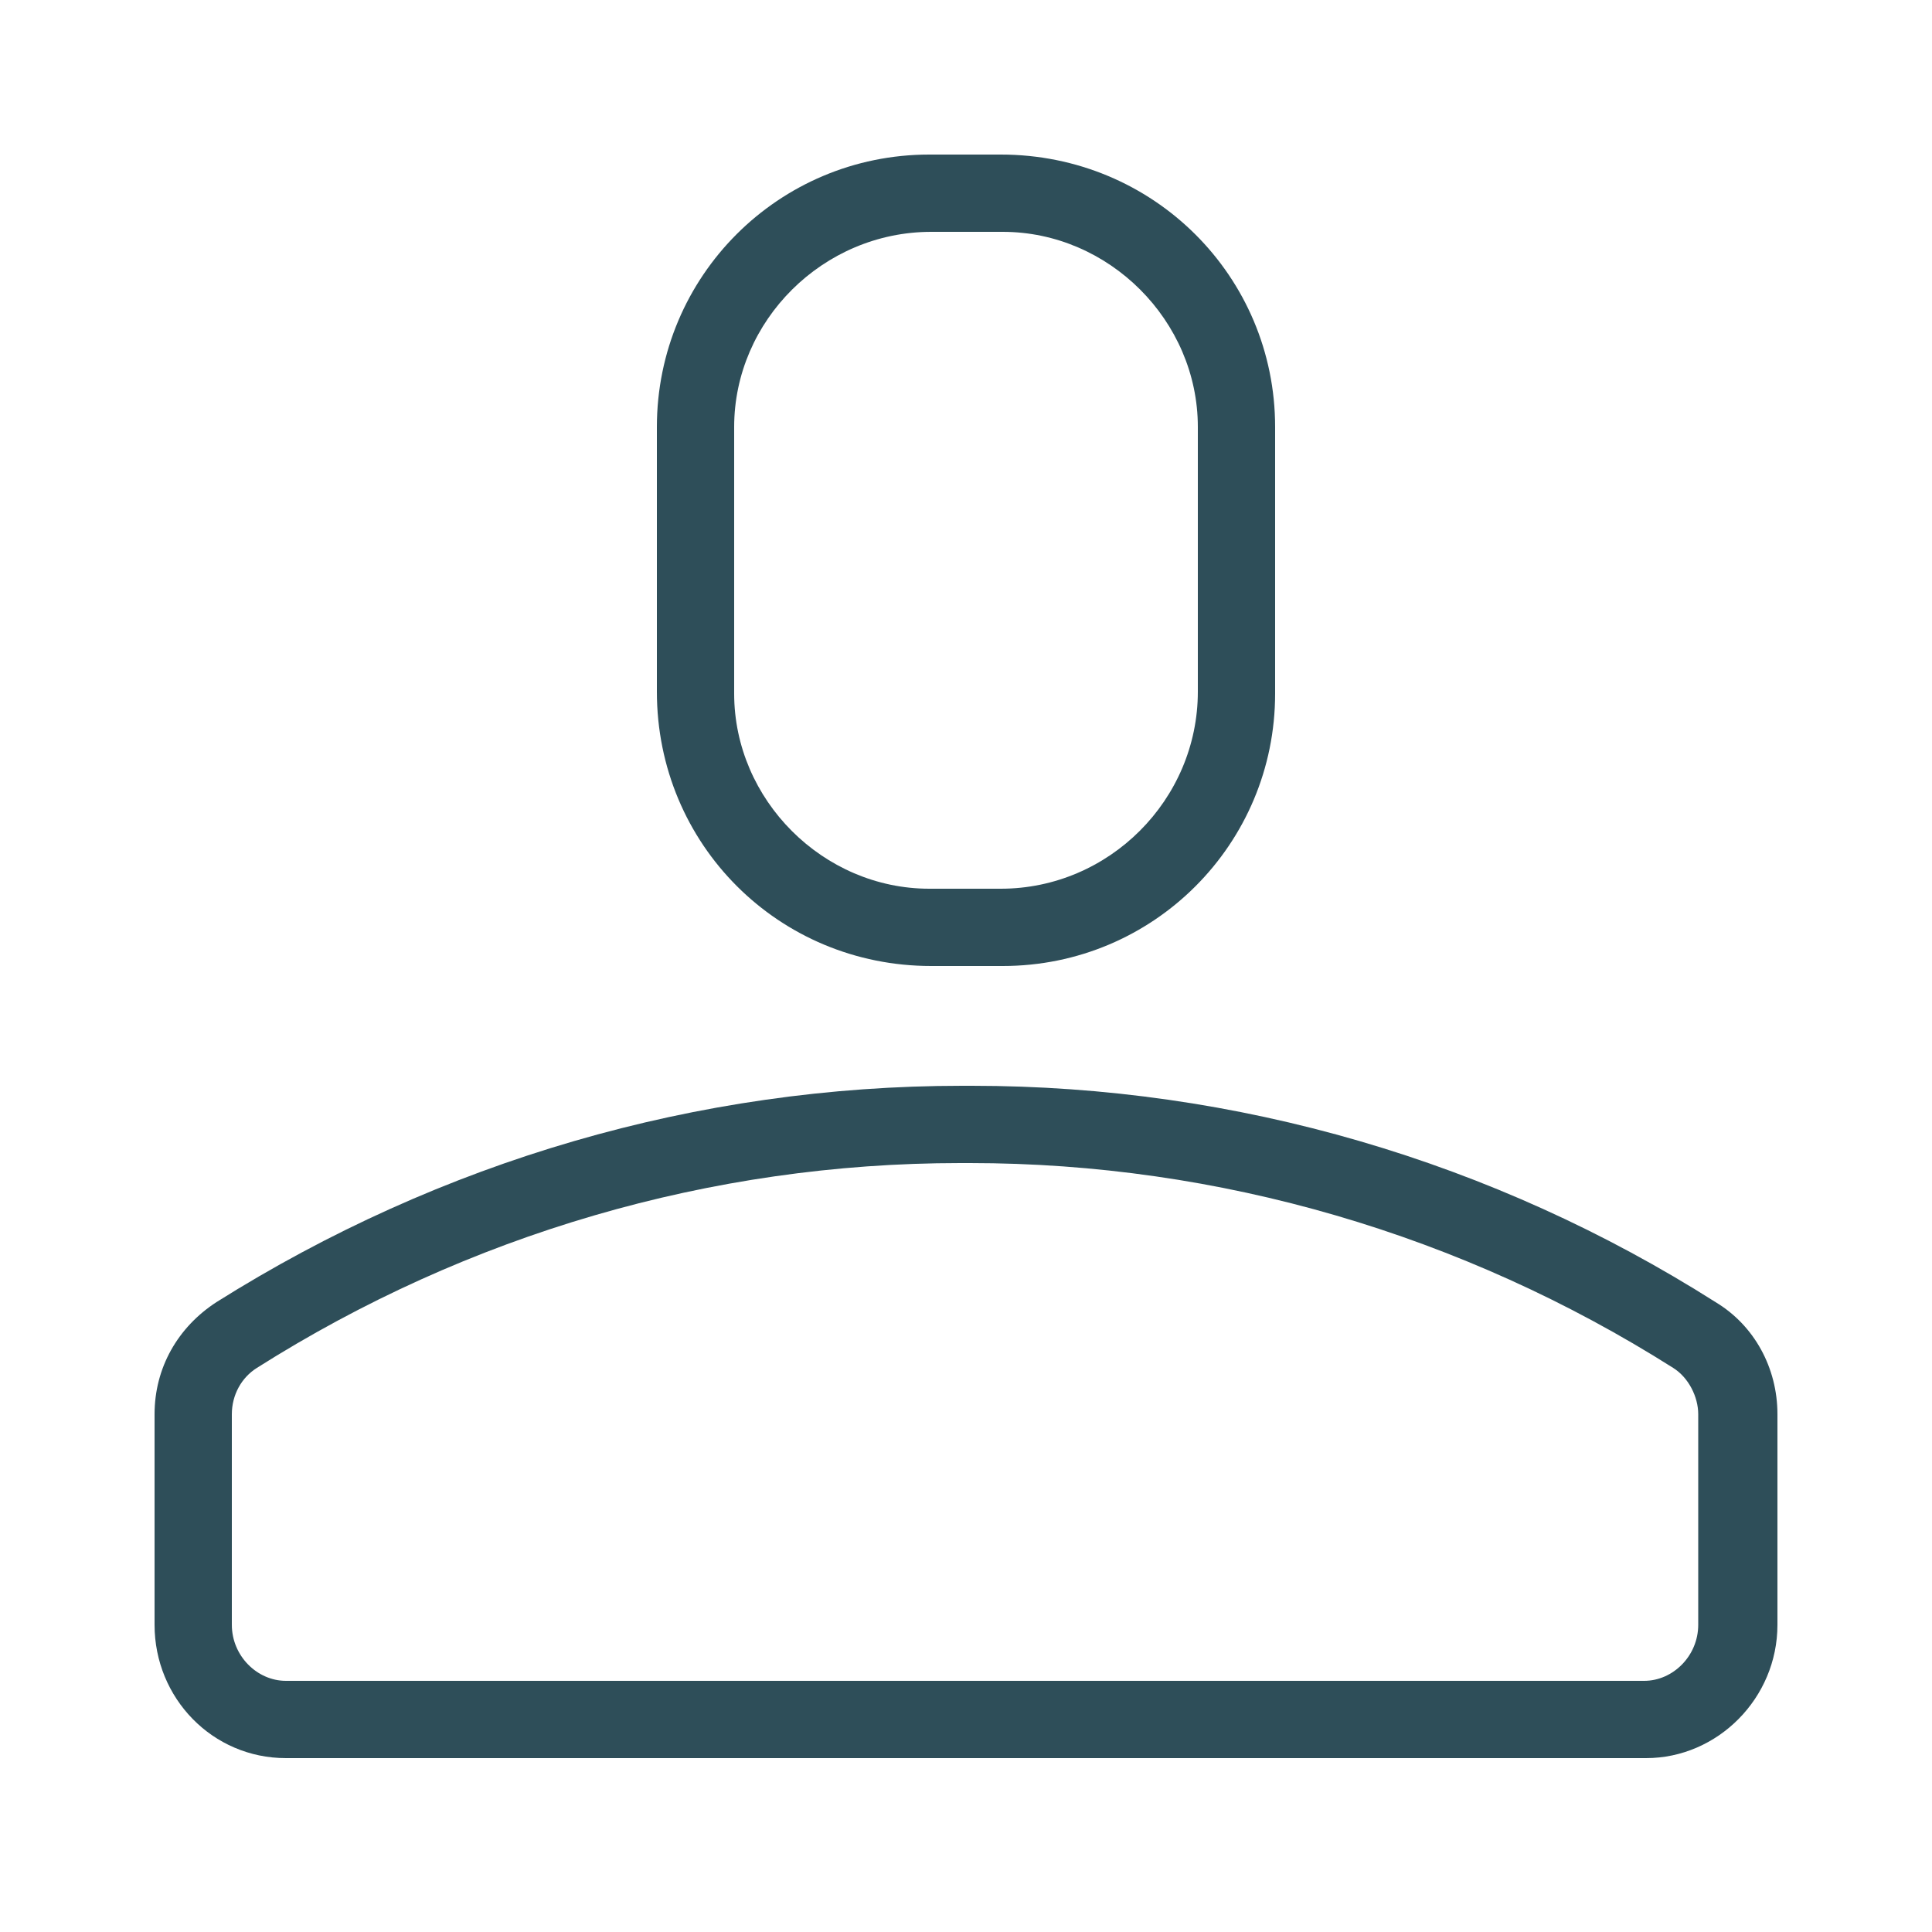 <svg width="25" height="25" viewBox="0 0 25 25" fill="none" xmlns="http://www.w3.org/2000/svg">
<path d="M3.7 22.75H21.3C22.225 22.75 23 21.975 23 21.025V18.3C23 17.7 22.7 17.15 22.2 16.85C19.325 15.025 16 14.05 12.575 14.05H12.45C9.025 14.05 5.7 15.025 2.8 16.85C2.3 17.175 2 17.7 2 18.3V21.025C2 21.975 2.75 22.75 3.7 22.75ZM3 18.3C3 18.05 3.125 17.825 3.325 17.7C6.05 15.975 9.2 15.05 12.425 15.05H12.55C15.775 15.05 18.925 15.975 21.65 17.7C21.85 17.825 21.975 18.075 21.975 18.3V21.025C21.975 21.425 21.65 21.75 21.275 21.75H3.7C3.325 21.75 3 21.425 3 21.025V18.3Z" fill="#2E4E59"/>
<path d="M12.05 12.5H12.975C14.925 12.5 16.5 10.925 16.5 8.975V5.525C16.5 3.575 14.925 2 12.95 2H12.025C10.075 2 8.5 3.575 8.5 5.525V8.95C8.5 10.925 10.075 12.5 12.05 12.5ZM9.5 5.525C9.5 4.15 10.65 3 12.05 3H12.975C14.35 3 15.5 4.15 15.5 5.525V8.95C15.5 10.35 14.35 11.5 12.95 11.5H12.025C10.65 11.5 9.5 10.35 9.5 8.975V5.525Z" fill="#2E4E59"/>
</svg>
